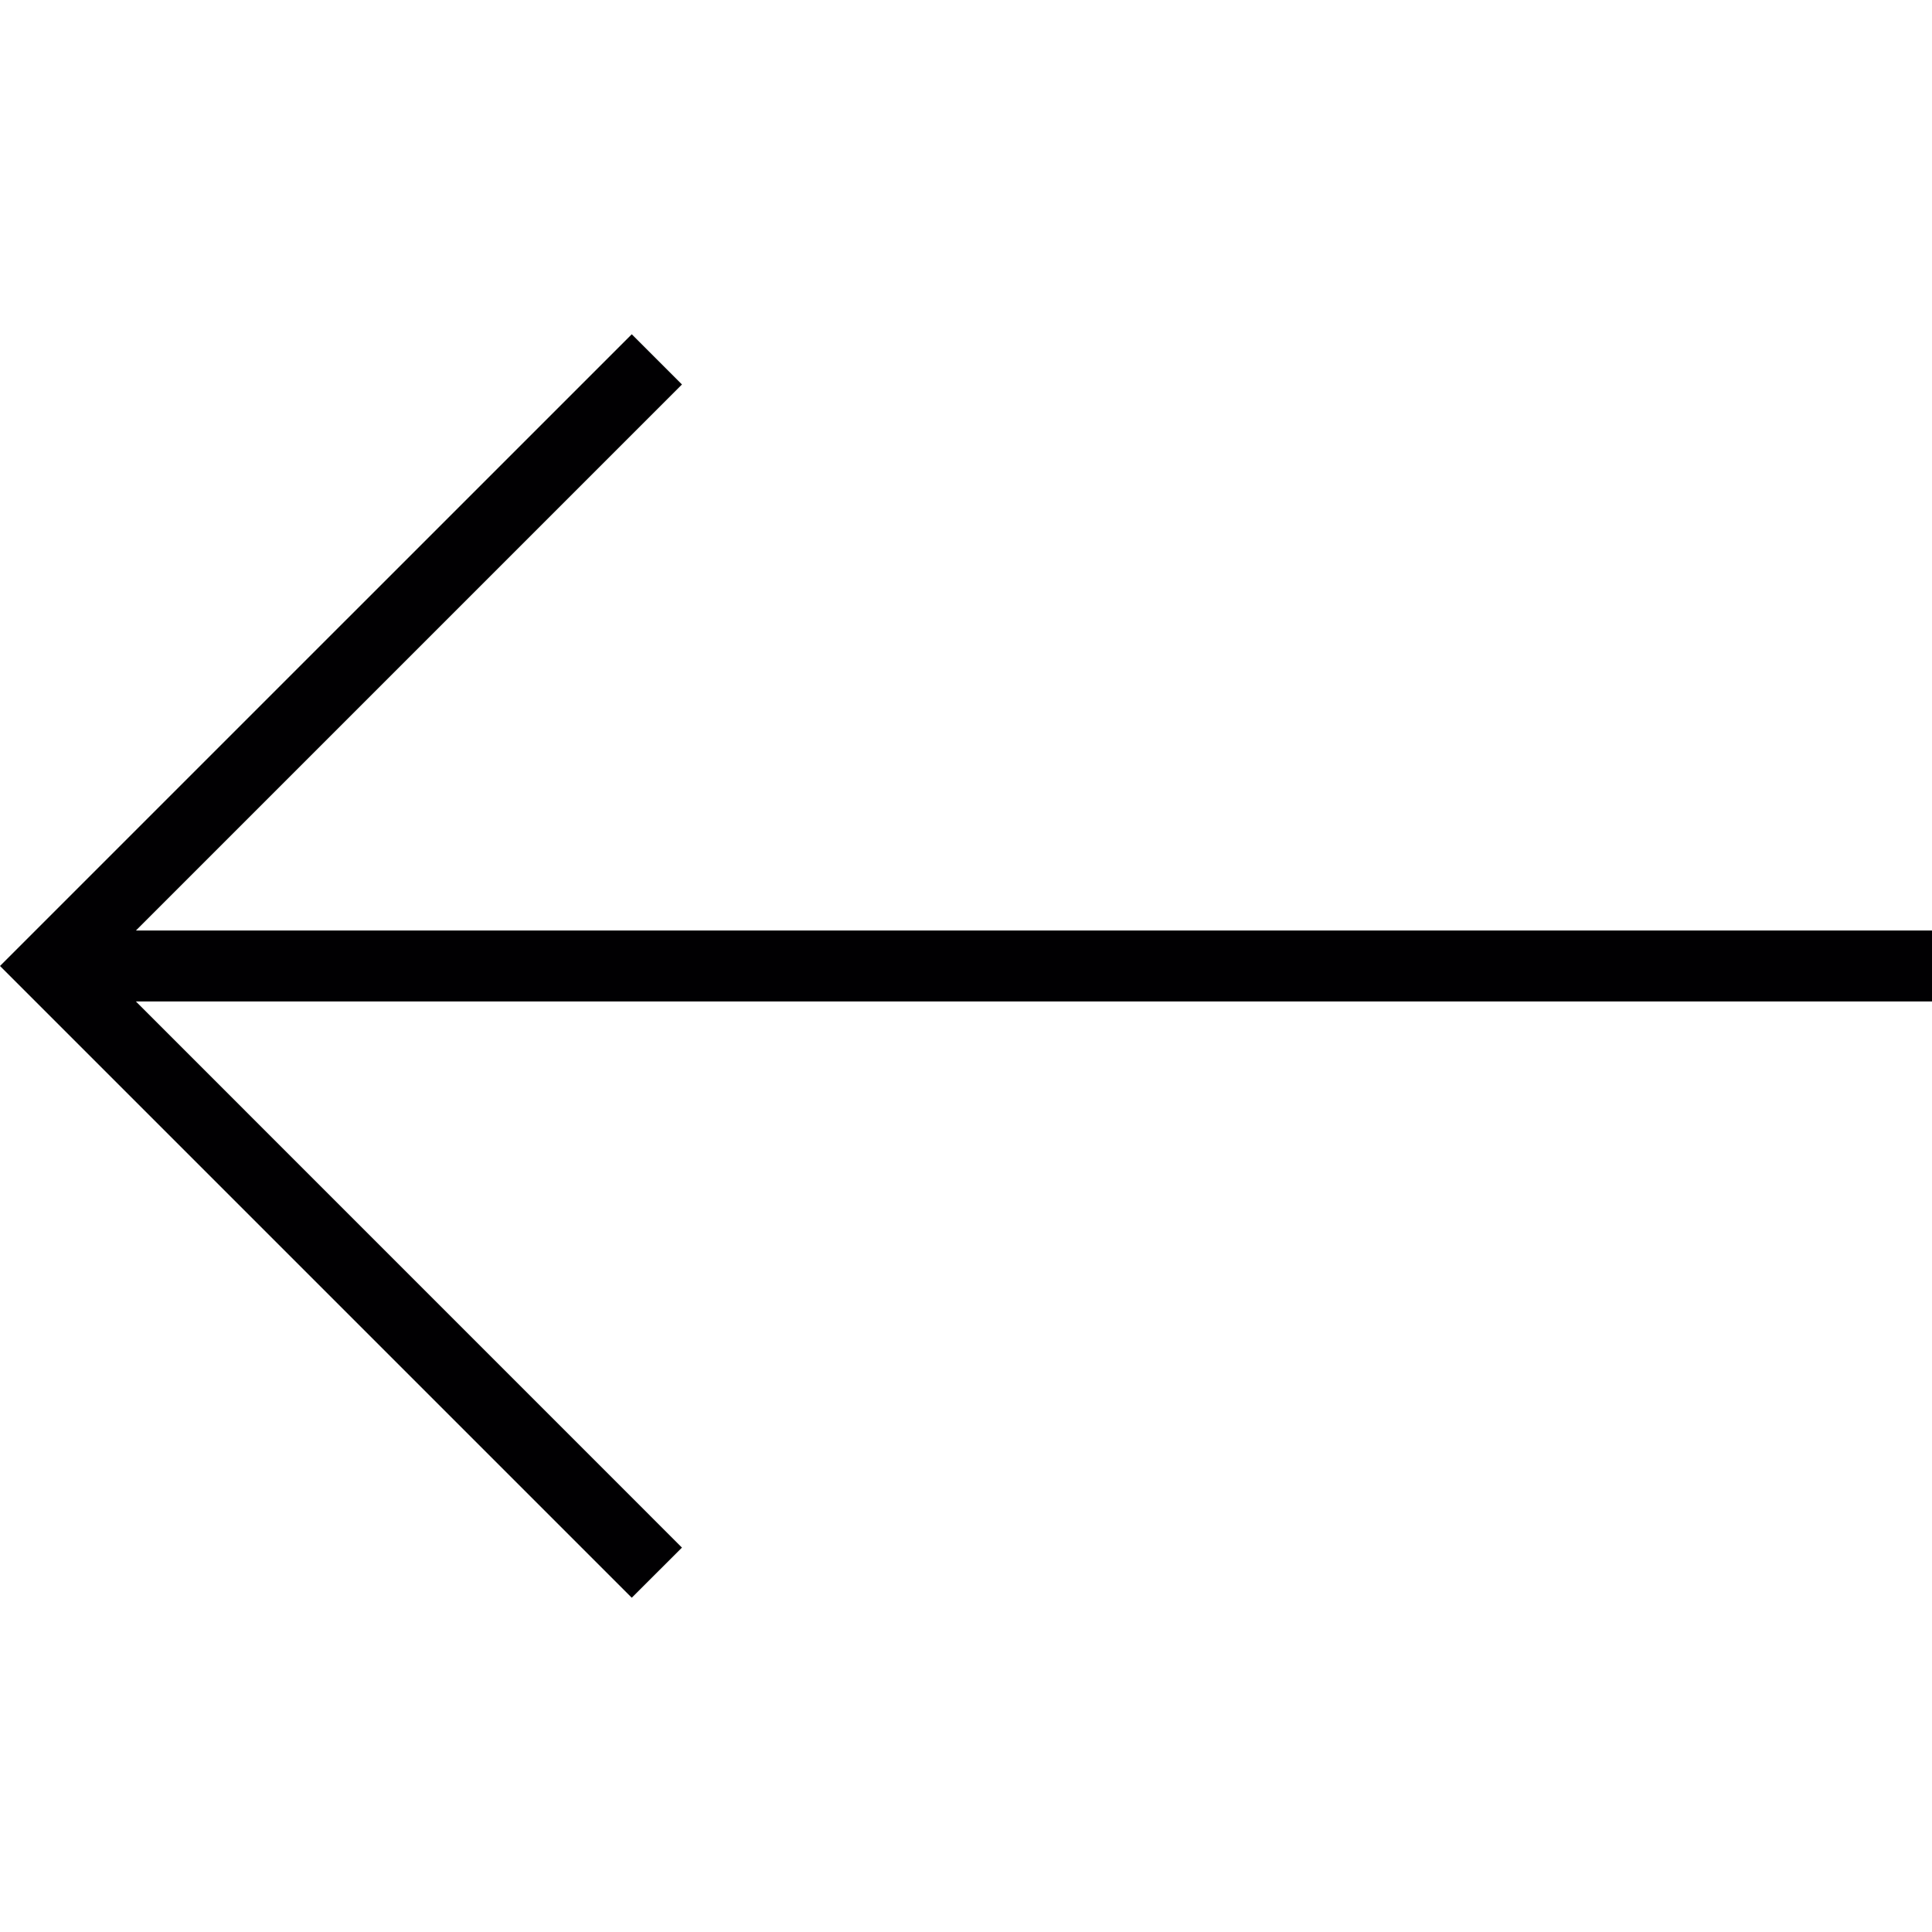 <?xml version="1.0" encoding="iso-8859-1"?>
<!-- Generator: Adobe Illustrator 18.1.1, SVG Export Plug-In . SVG Version: 6.00 Build 0)  -->
<svg version="1.1" id="Capa_1" xmlns="http://www.w3.org/2000/svg" xmlns:xlink="http://www.w3.org/1999/xlink" x="0px" y="0px"
	 viewBox="0 0 196.665 196.665" style="enable-background:new 0 0 196.665 196.665;" xml:space="preserve">
<g>
	<g>
		<polygon style="fill:#010002;" points="196.665,94.72 13.836,94.72 69.419,39.137 64.308,34.026 0,98.331 64.308,162.639 
			69.419,157.536 13.832,101.942 196.665,101.942 		"/>
	</g>
</g>
<g>
</g>
<g>
</g>
<g>
</g>
<g>
</g>
<g>
</g>
<g>
</g>
<g>
</g>
<g>
</g>
<g>
</g>
<g>
</g>
<g>
</g>
<g>
</g>
<g>
</g>
<g>
</g>
<g>
</g>
</svg>
